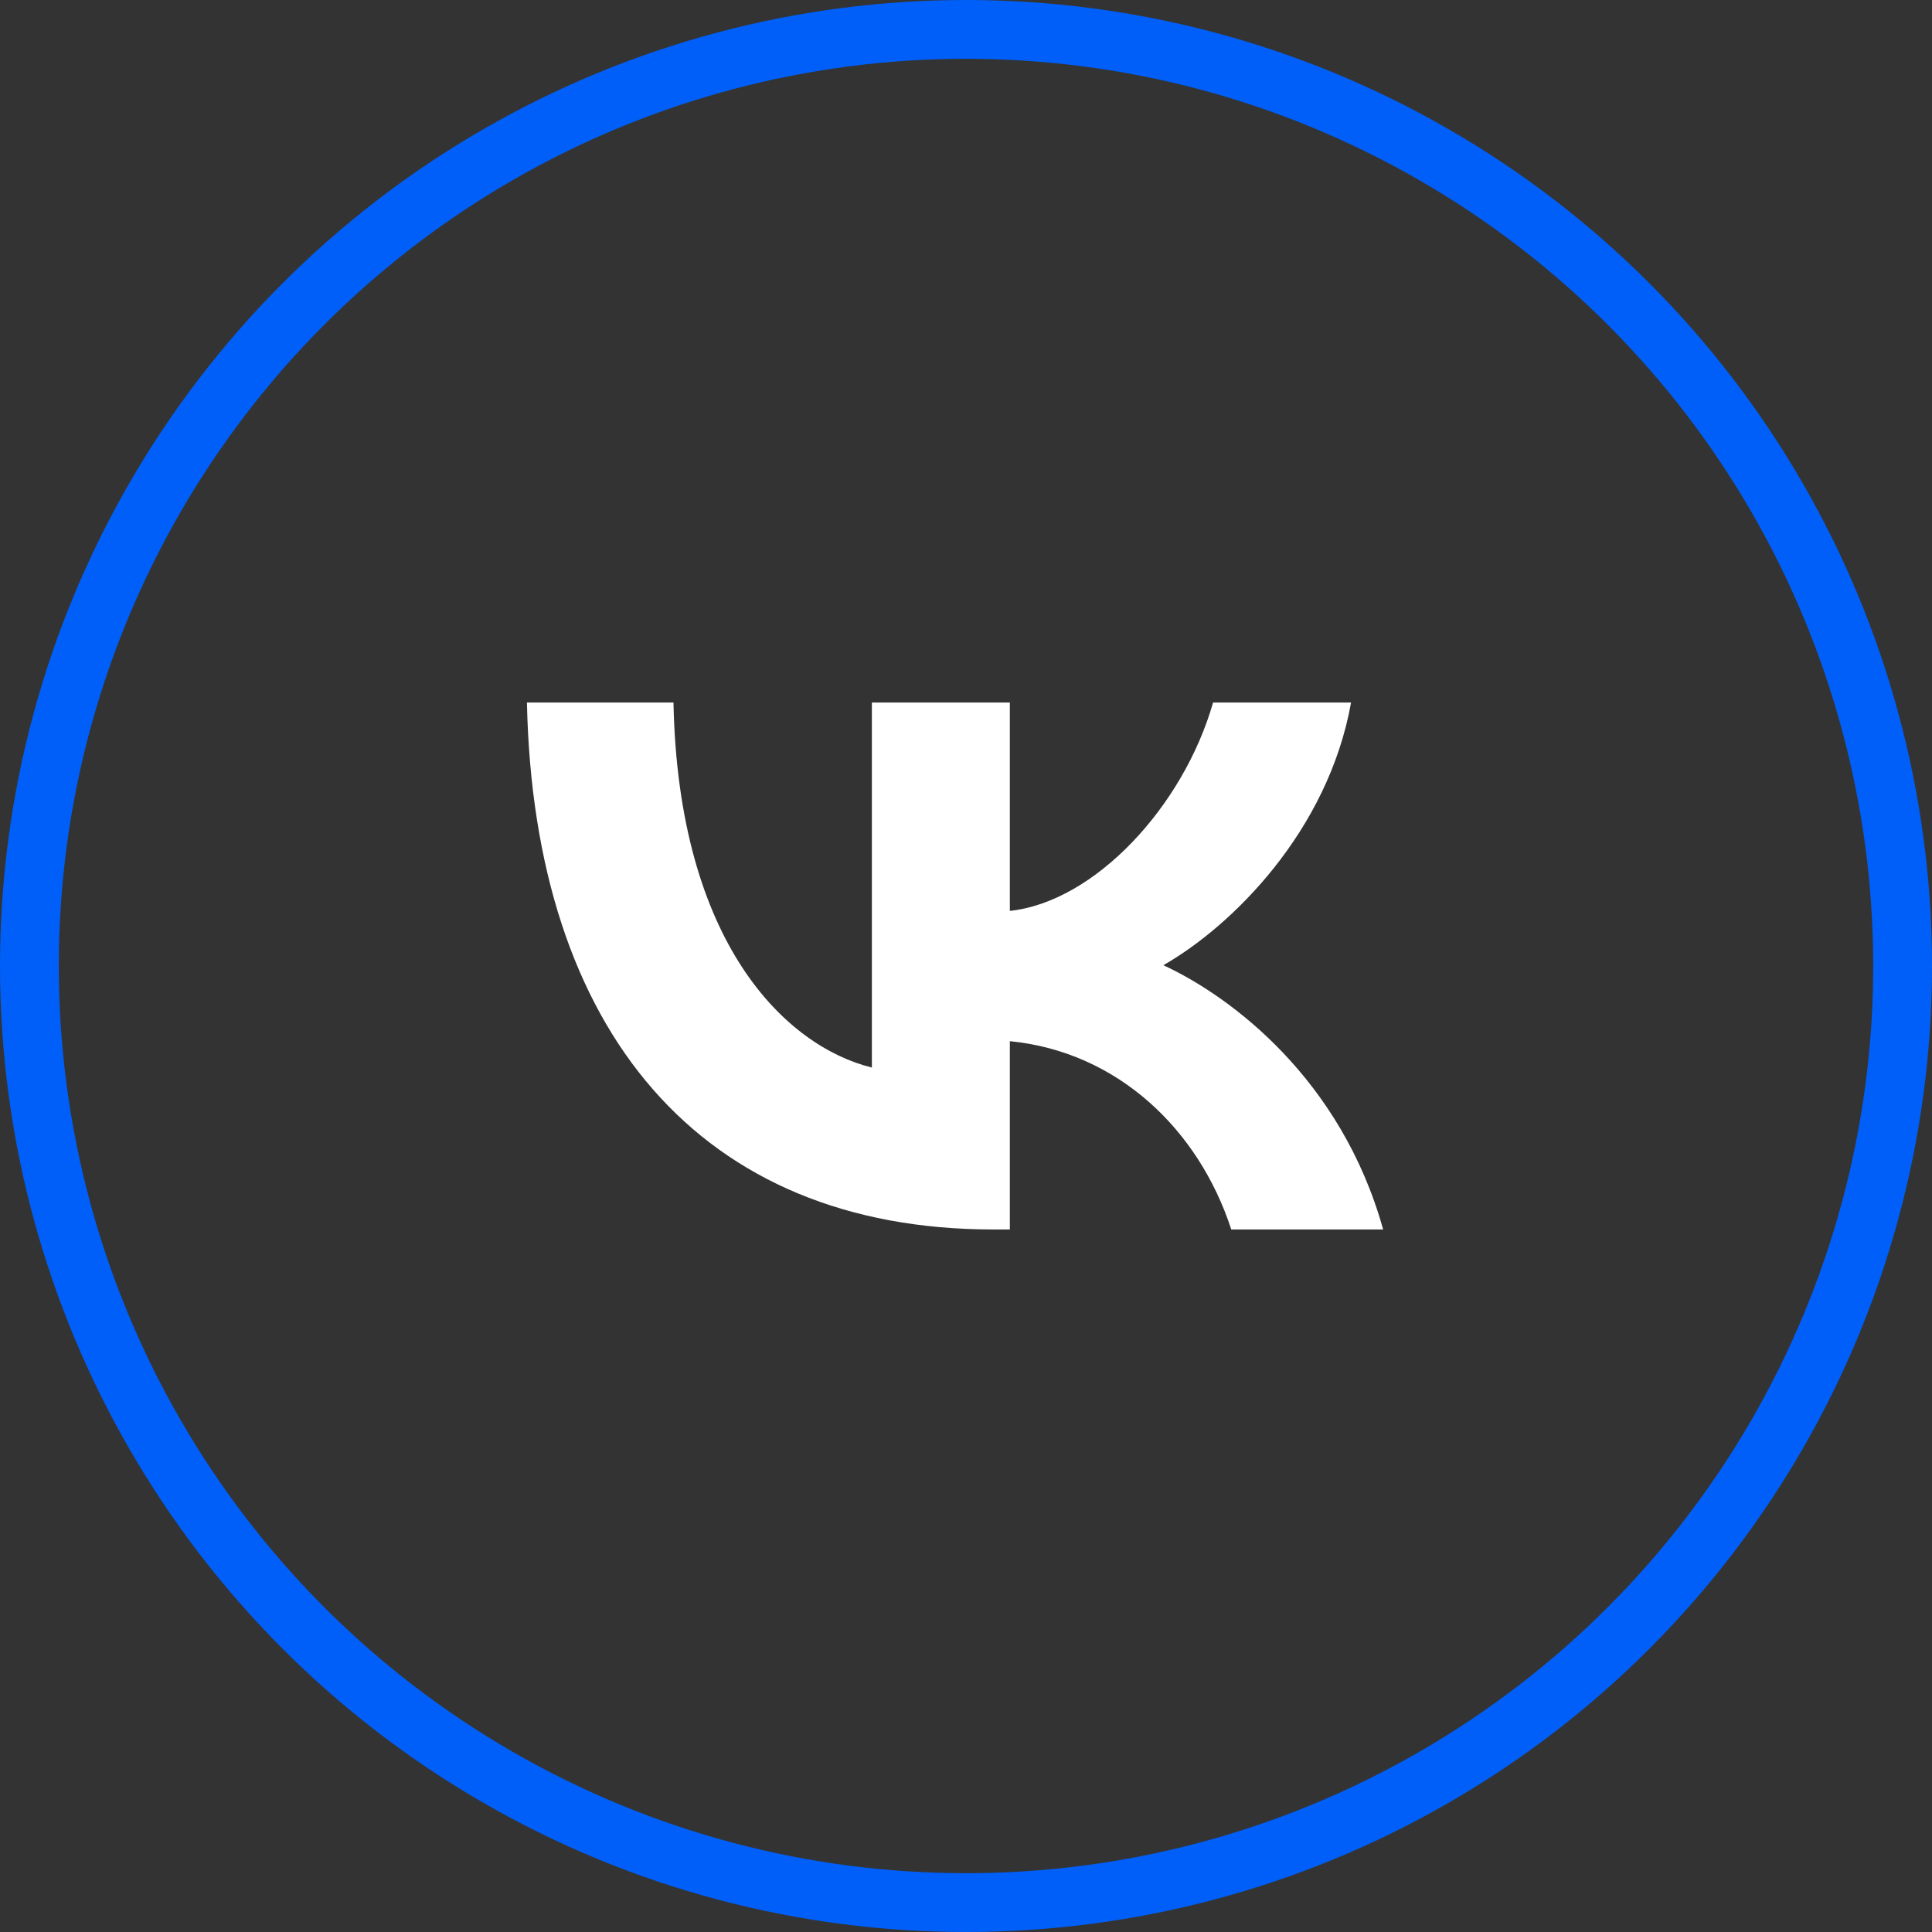 <svg width="46" height="46" viewBox="0 0 46 46" fill="none" xmlns="http://www.w3.org/2000/svg">
<rect x="0" y="0" width="46" height="46" fill="#333333" stroke="none"/>
<circle cx="23" cy="23" r="22.3" stroke="#005FF9" stroke-width="1.4"/>
<path d="M23.649 29.273C16.684 29.273 12.711 24.564 12.546 16.727H16.035C16.15 22.479 18.722 24.915 20.759 25.418V16.727H24.044V21.688C26.056 21.474 28.17 19.214 28.883 16.727H32.168C31.621 19.792 29.329 22.052 27.699 22.981C29.329 23.735 31.939 25.706 32.932 29.273H29.316C28.539 26.887 26.604 25.041 24.044 24.79V29.273H23.649Z" fill="white"/>
</svg>
